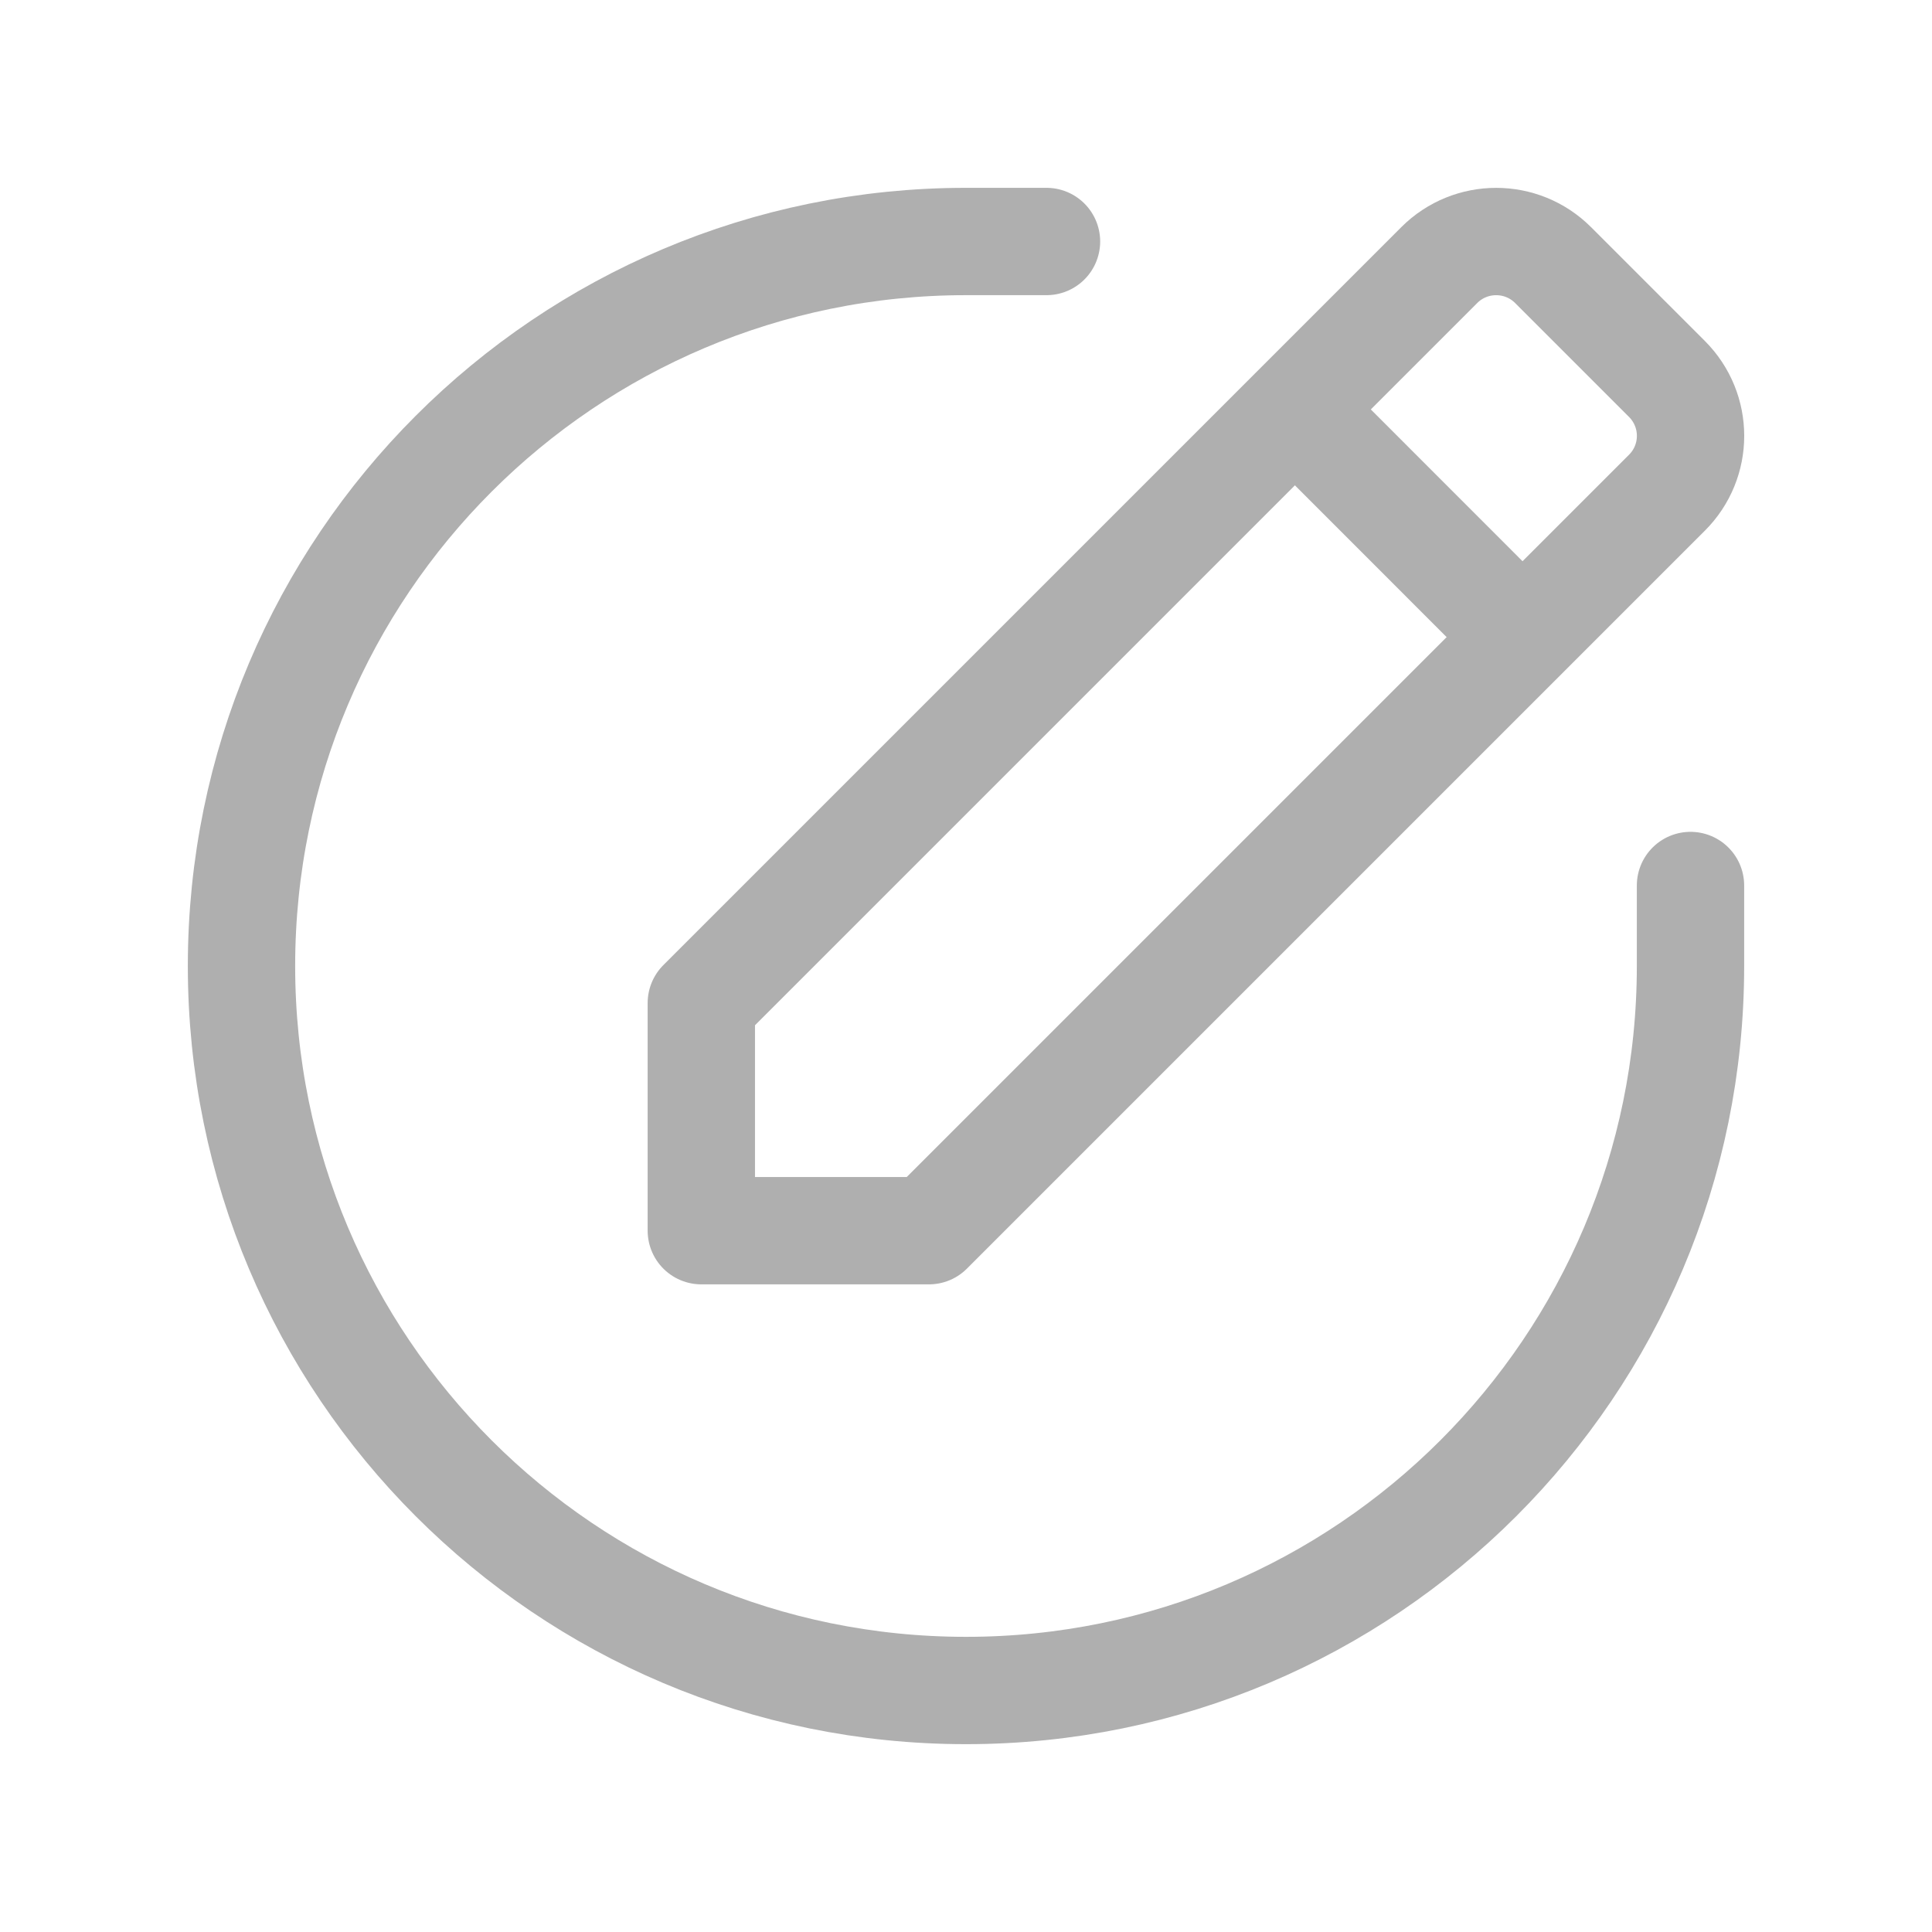 <svg width="18" height="18" viewBox="0 0 18 18" fill="none" xmlns="http://www.w3.org/2000/svg">
<path d="M15.75 8.25V9C15.75 12.728 12.728 15.75 9 15.75V15.75C5.272 15.75 2.25 12.728 2.25 9V9C2.25 5.272 5.272 2.25 9 2.25H9.75" stroke="#AFAFAF" stroke-linecap="round" stroke-linejoin="round"/>
<path fill-rule="evenodd" clip-rule="evenodd" d="M15.53 3.53L14.47 2.47C14.177 2.177 13.702 2.177 13.409 2.47L6.534 9.345V11.466H8.655L15.53 4.591C15.824 4.298 15.824 3.824 15.53 3.53V3.53Z" stroke="#AFAFAF" stroke-linecap="round" stroke-linejoin="round"/>
<path d="M14.182 5.933L12.068 3.818" stroke="#AFAFAF" stroke-linecap="round" stroke-linejoin="round"/>
</svg>
